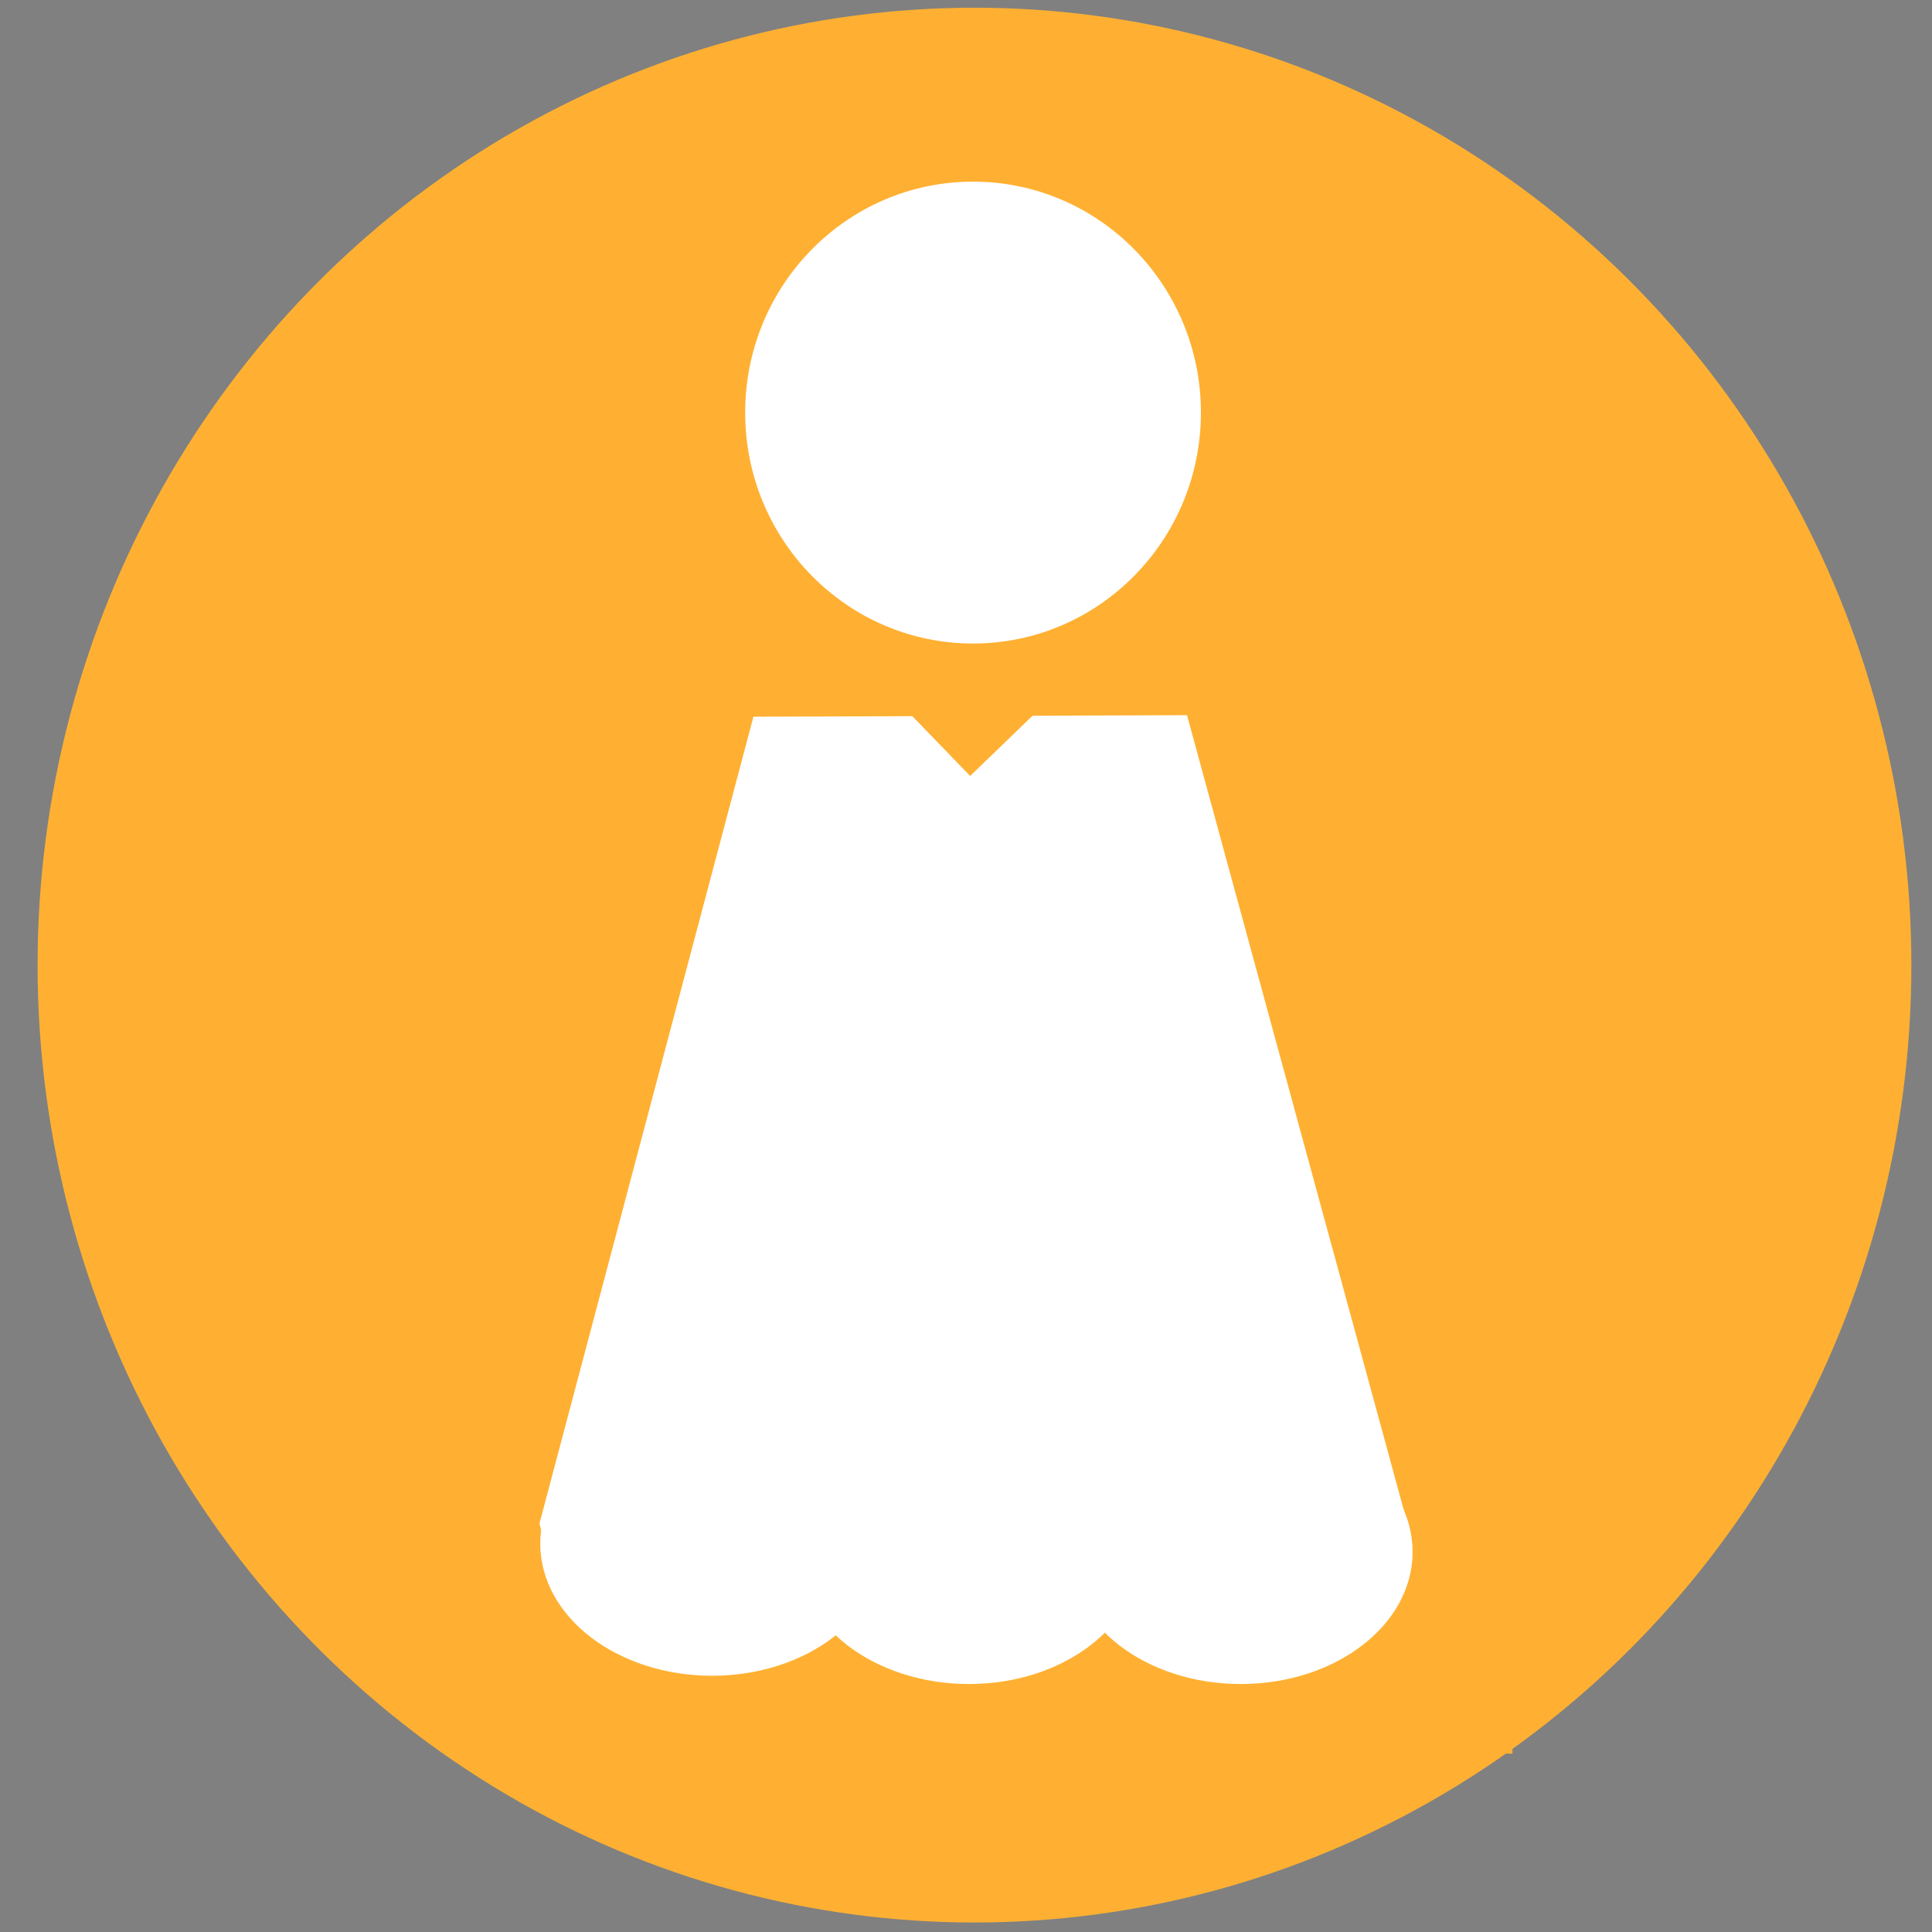 <?xml version="1.0" encoding="utf-8"?>
<!-- Generator: Adobe Illustrator 16.0.0, SVG Export Plug-In . SVG Version: 6.00 Build 0)  -->
<!DOCTYPE svg PUBLIC "-//W3C//DTD SVG 1.1//EN" "http://www.w3.org/Graphics/SVG/1.1/DTD/svg11.dtd">
<svg version="1.1" id="Calque_1" xmlns="http://www.w3.org/2000/svg" xmlns:xlink="http://www.w3.org/1999/xlink" x="0px" y="0px"
	 width="500px" height="500px" viewBox="-50 -75 500 500" enable-background="new -50 -75 500 500" xml:space="preserve">
<rect x="-50" y="-75" width="500" height="500" fill="#808080" stroke="none"/>
<ellipse fill="#FFB032" cx="202.194" cy="174.77" rx="242.467" ry="247.77"/>
<ellipse fill="#FFFFFF" cx="201.823" cy="31.776" rx="58.972" ry="59.767"/>
<path fill="#494848" d="M102.39,366.152l0.29,1.051c2.452,1.519,4.969,2.931,7.554,4.221c1.404-0.657,2.818-1.272,4.24-1.84
	c-1.424-0.439-2.848-0.886-4.286-1.29C107.719,367.591,105.088,366.815,102.39,366.152z"/>
<path fill="#FFFFFF" d="M137.003,364.229c10.396,3.711,20.762,6.566,31.269,8.754c10.414-0.058,20.81,0.431,31.171,2.35
	c1.149,0.216,2.064,0.761,2.774,1.487c9.02-1.03,18.071-1.662,27.271-0.936c2.262,0.18,3.949,1.259,4.963,2.729
	c3.348-0.275,6.709-0.451,10.069-0.515c1.956-0.391,3.908-0.799,5.857-1.224c0.847-0.533,1.858-0.906,3.074-0.99
	c0.616-0.037,1.232-0.087,1.846-0.127c16.367-3.848,32.447-8.986,47.7-15.646l11.035-41.608l-56.837-208.411l-112.21,0.393
	L89.612,319.29l9.038,33.142C111.945,354.031,125.897,360.262,137.003,364.229z"/>
<rect x="95.182" y="339.713" fill="#FFB032" width="246.24" height="39.123"/>
<g>
	<g>
		<g>
			<g>
				<path fill="#FFFFFF" d="M104.126,342.276l1.296-2.393c-0.013-0.012-0.133,0.208-0.039,0.445
					c0.065,0.231,0.189,0.442,0.191,0.442l-1.335,2.372c0,0.003-0.112-0.202-0.165-0.428
					C103.994,342.484,104.114,342.268,104.126,342.276z"/>
				<path fill="#FFFFFF" d="M105.438,342.352l1.382-2.353c0.007-0.031-0.952-0.28-0.959-0.234l-1.318,2.381
					C104.55,342.103,105.446,342.322,105.438,342.352z"/>
				<polygon fill="#FFFFFF" points="106.698,342.892 108.176,340.592 107.273,340.175 105.859,342.51 				"/>
				<polygon fill="#FFFFFF" points="107.913,343.531 109.478,341.289 108.609,340.812 107.103,343.095 				"/>
				<polygon fill="#FFFFFF" points="109.092,344.238 110.75,342.05 109.901,341.532 108.304,343.757 				"/>
				<polygon fill="#FFFFFF" points="110.238,344.99 111.983,342.869 111.158,342.313 109.472,344.48 				"/>
				<polygon fill="#FFFFFF" points="111.336,345.814 113.163,343.761 112.379,343.152 110.607,345.253 				"/>
			</g>
		</g>
	</g>
</g>
<ellipse fill="#FFFFFF" cx="134.284" cy="324.491" rx="44.465" ry="34.195"/>
<ellipse fill="#FFFFFF" cx="200.762" cy="326.631" rx="44.464" ry="34.195"/>
<ellipse fill="#FFFFFF" cx="271.115" cy="326.632" rx="44.465" ry="34.194"/>
<rect x="189.751" y="97.808" transform="matrix(0.719 -0.695 0.695 0.719 -18.997 171.171)" fill="#FFB032" width="24.881" height="22.543"/>
</svg>
